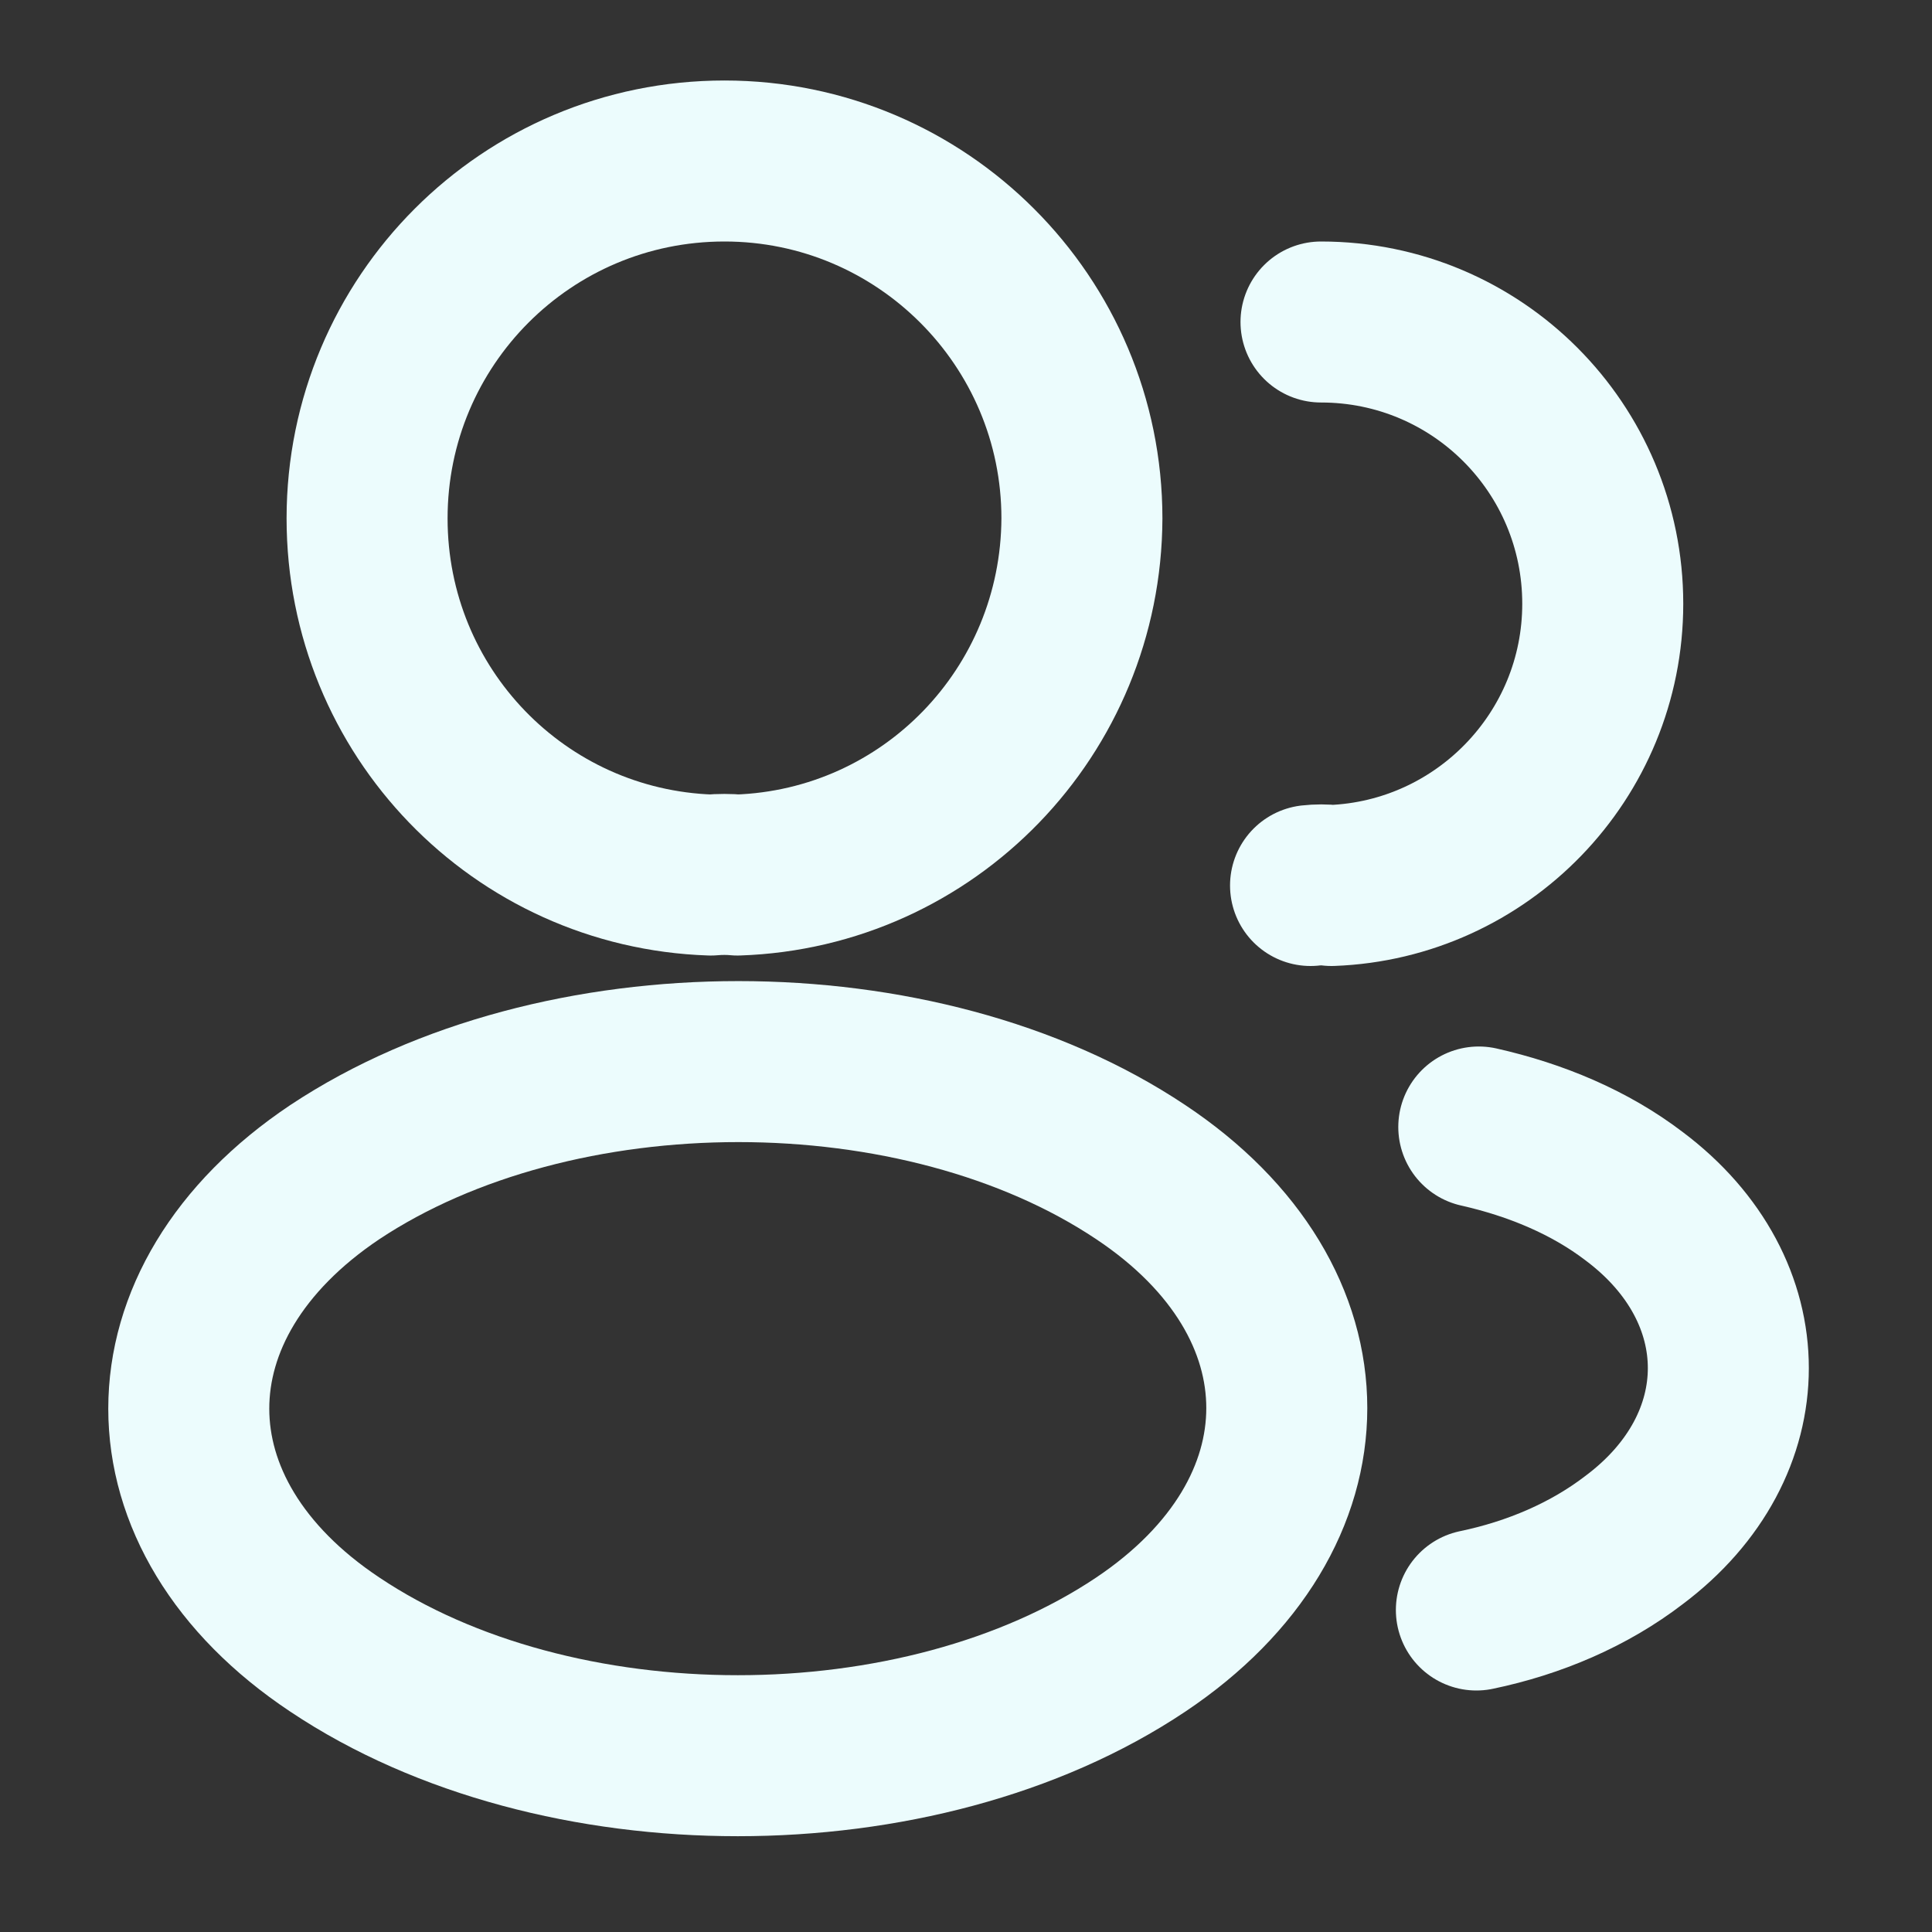 <svg width="24" height="24" viewBox="0 0 24 24" fill="none" xmlns="http://www.w3.org/2000/svg">
<rect x="0" y="0" width="24" height="24" fill="#333333" stroke="none"/>
<g id="Profile 2 users">
<path id="Vector" d="M9.16 10.87C9.06 10.86 8.94 10.86 8.83 10.87C6.45 10.79 4.56 8.84 4.56 6.44C4.56 3.99 6.54 2 9 2C11.45 2 13.44 3.99 13.44 6.44C13.43 8.84 11.54 10.79 9.16 10.87Z" stroke="#ECFCFD" stroke-width="2" stroke-linecap="round" stroke-linejoin="round"/>
<path id="Vector_2" d="M16.41 4C18.35 4 19.91 5.57 19.91 7.5C19.91 9.39 18.41 10.93 16.54 11C16.46 10.99 16.37 10.99 16.28 11" stroke="#ECFCFD" stroke-width="2" stroke-linecap="round" stroke-linejoin="round"/>
<path id="Vector_3" d="M4.16 14.56C1.74 16.18 1.74 18.82 4.16 20.43C6.91 22.27 11.42 22.27 14.17 20.43C16.59 18.81 16.59 16.17 14.17 14.56C11.43 12.73 6.92 12.73 4.16 14.56Z" stroke="#ECFCFD" stroke-width="2" stroke-linecap="round" stroke-linejoin="round"/>
<path id="Vector_4" d="M18.34 20C19.06 19.85 19.74 19.56 20.3 19.13C21.86 17.96 21.86 16.03 20.3 14.86C19.75 14.44 19.08 14.16 18.37 14" stroke="#ECFCFD" stroke-width="2" stroke-linecap="round" stroke-linejoin="round"/>
</g>
</svg>
